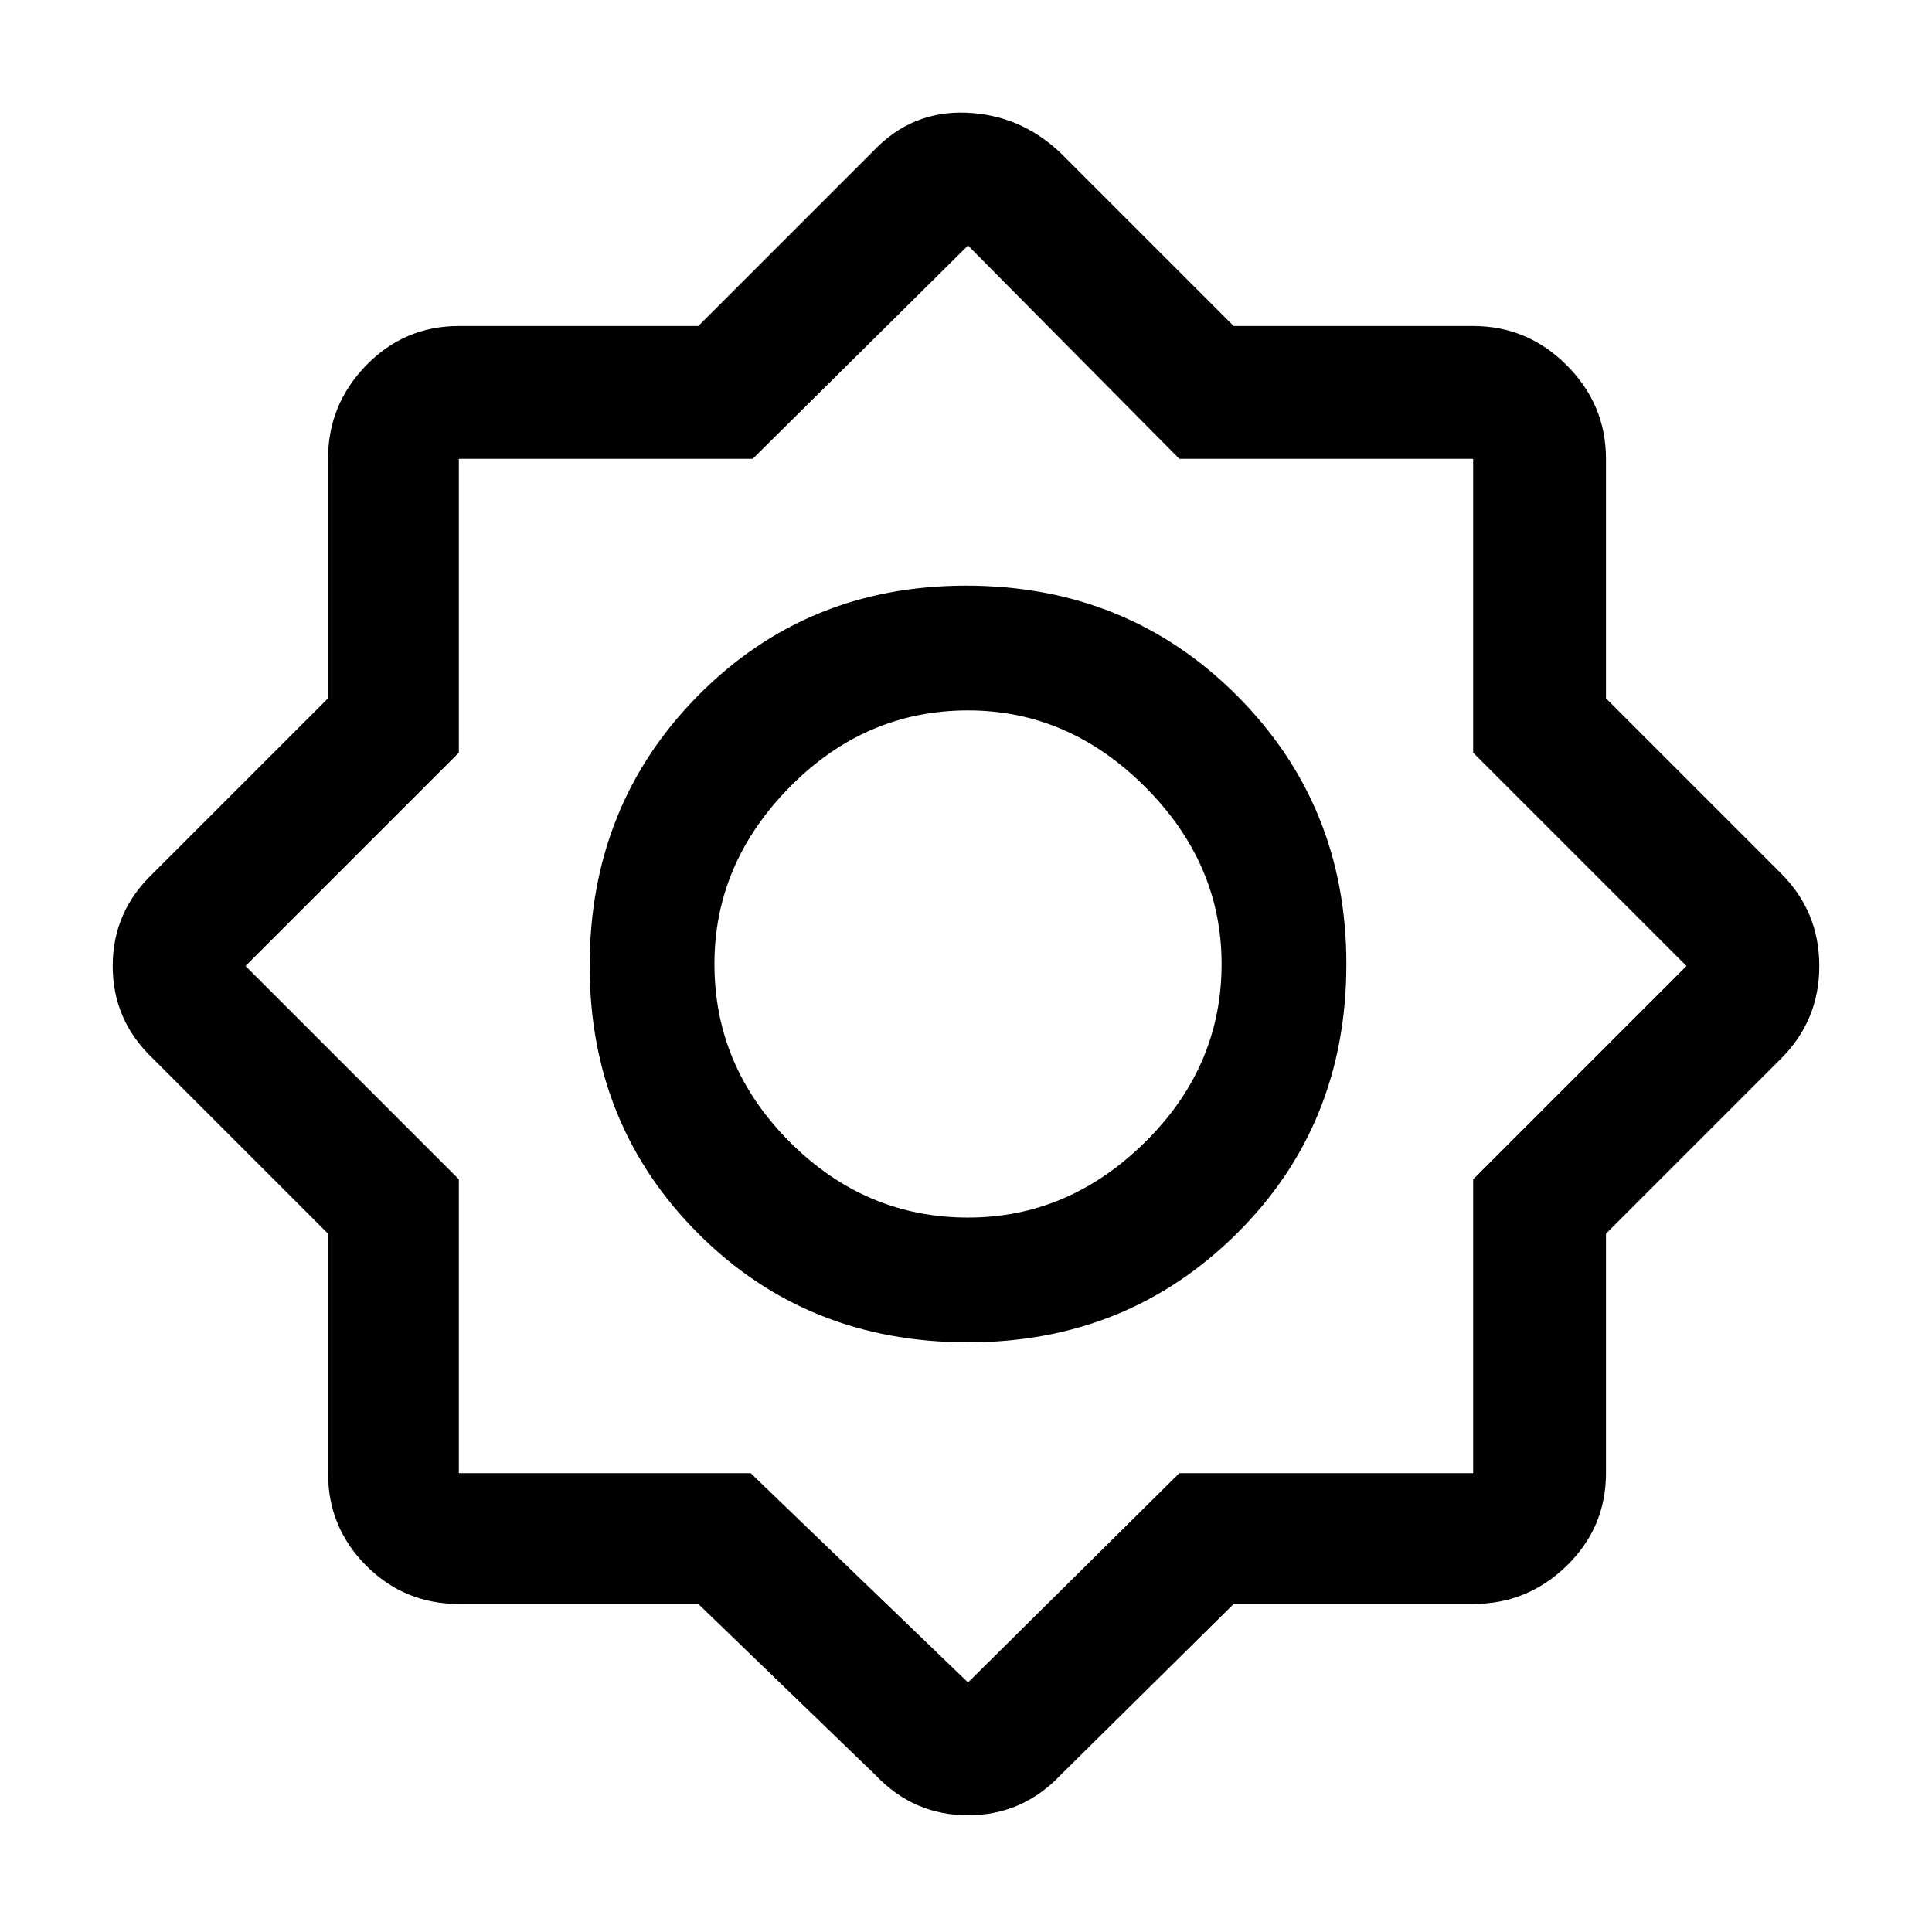 <svg xmlns="http://www.w3.org/2000/svg" height="48" width="48"><path d="M17.35 39.85H11.4Q10.05 39.85 9.1 38.9Q8.15 37.95 8.15 36.6V30.65L3.8 26.3Q2.8 25.35 2.8 24Q2.8 22.65 3.8 21.7L8.15 17.35V11.4Q8.15 10.05 9.1 9.075Q10.05 8.1 11.4 8.1H17.35L21.7 3.75Q22.65 2.75 24 2.8Q25.35 2.85 26.35 3.8L30.65 8.1H36.6Q37.95 8.1 38.925 9.075Q39.9 10.05 39.9 11.4V17.35L44.25 21.7Q45.2 22.65 45.2 24Q45.2 25.35 44.25 26.3L39.9 30.65V36.6Q39.9 37.95 38.925 38.9Q37.95 39.85 36.6 39.85H30.65L26.35 44.1Q25.4 45.1 24.05 45.1Q22.7 45.1 21.75 44.1ZM24.05 33.35Q20.05 33.35 17.35 30.65Q14.65 27.95 14.65 24Q14.65 20 17.35 17.275Q20.05 14.55 24 14.55Q28 14.55 30.725 17.275Q33.45 20 33.45 23.95Q33.45 27.95 30.725 30.65Q28 33.35 24.05 33.35ZM24.05 30.25Q26.55 30.25 28.45 28.375Q30.35 26.5 30.35 23.95Q30.35 21.45 28.45 19.55Q26.55 17.65 24.05 17.65Q21.5 17.65 19.625 19.55Q17.75 21.45 17.75 23.95Q17.75 26.5 19.625 28.375Q21.5 30.25 24.05 30.25ZM24.05 41.8 29.3 36.6H36.6V29.3L41.9 24L36.6 18.7V11.4H29.3L24.05 6.1L18.7 11.4H11.4V18.7L6.1 24L11.4 29.3V36.6H18.65ZM24.05 23.95Q24.05 23.95 24.05 23.95Q24.05 23.95 24.05 23.95Q24.05 23.95 24.05 23.95Q24.05 23.95 24.05 23.95Q24.05 23.95 24.05 23.95Q24.05 23.95 24.05 23.95Q24.05 23.95 24.05 23.95Q24.05 23.95 24.05 23.95Z"/></svg>